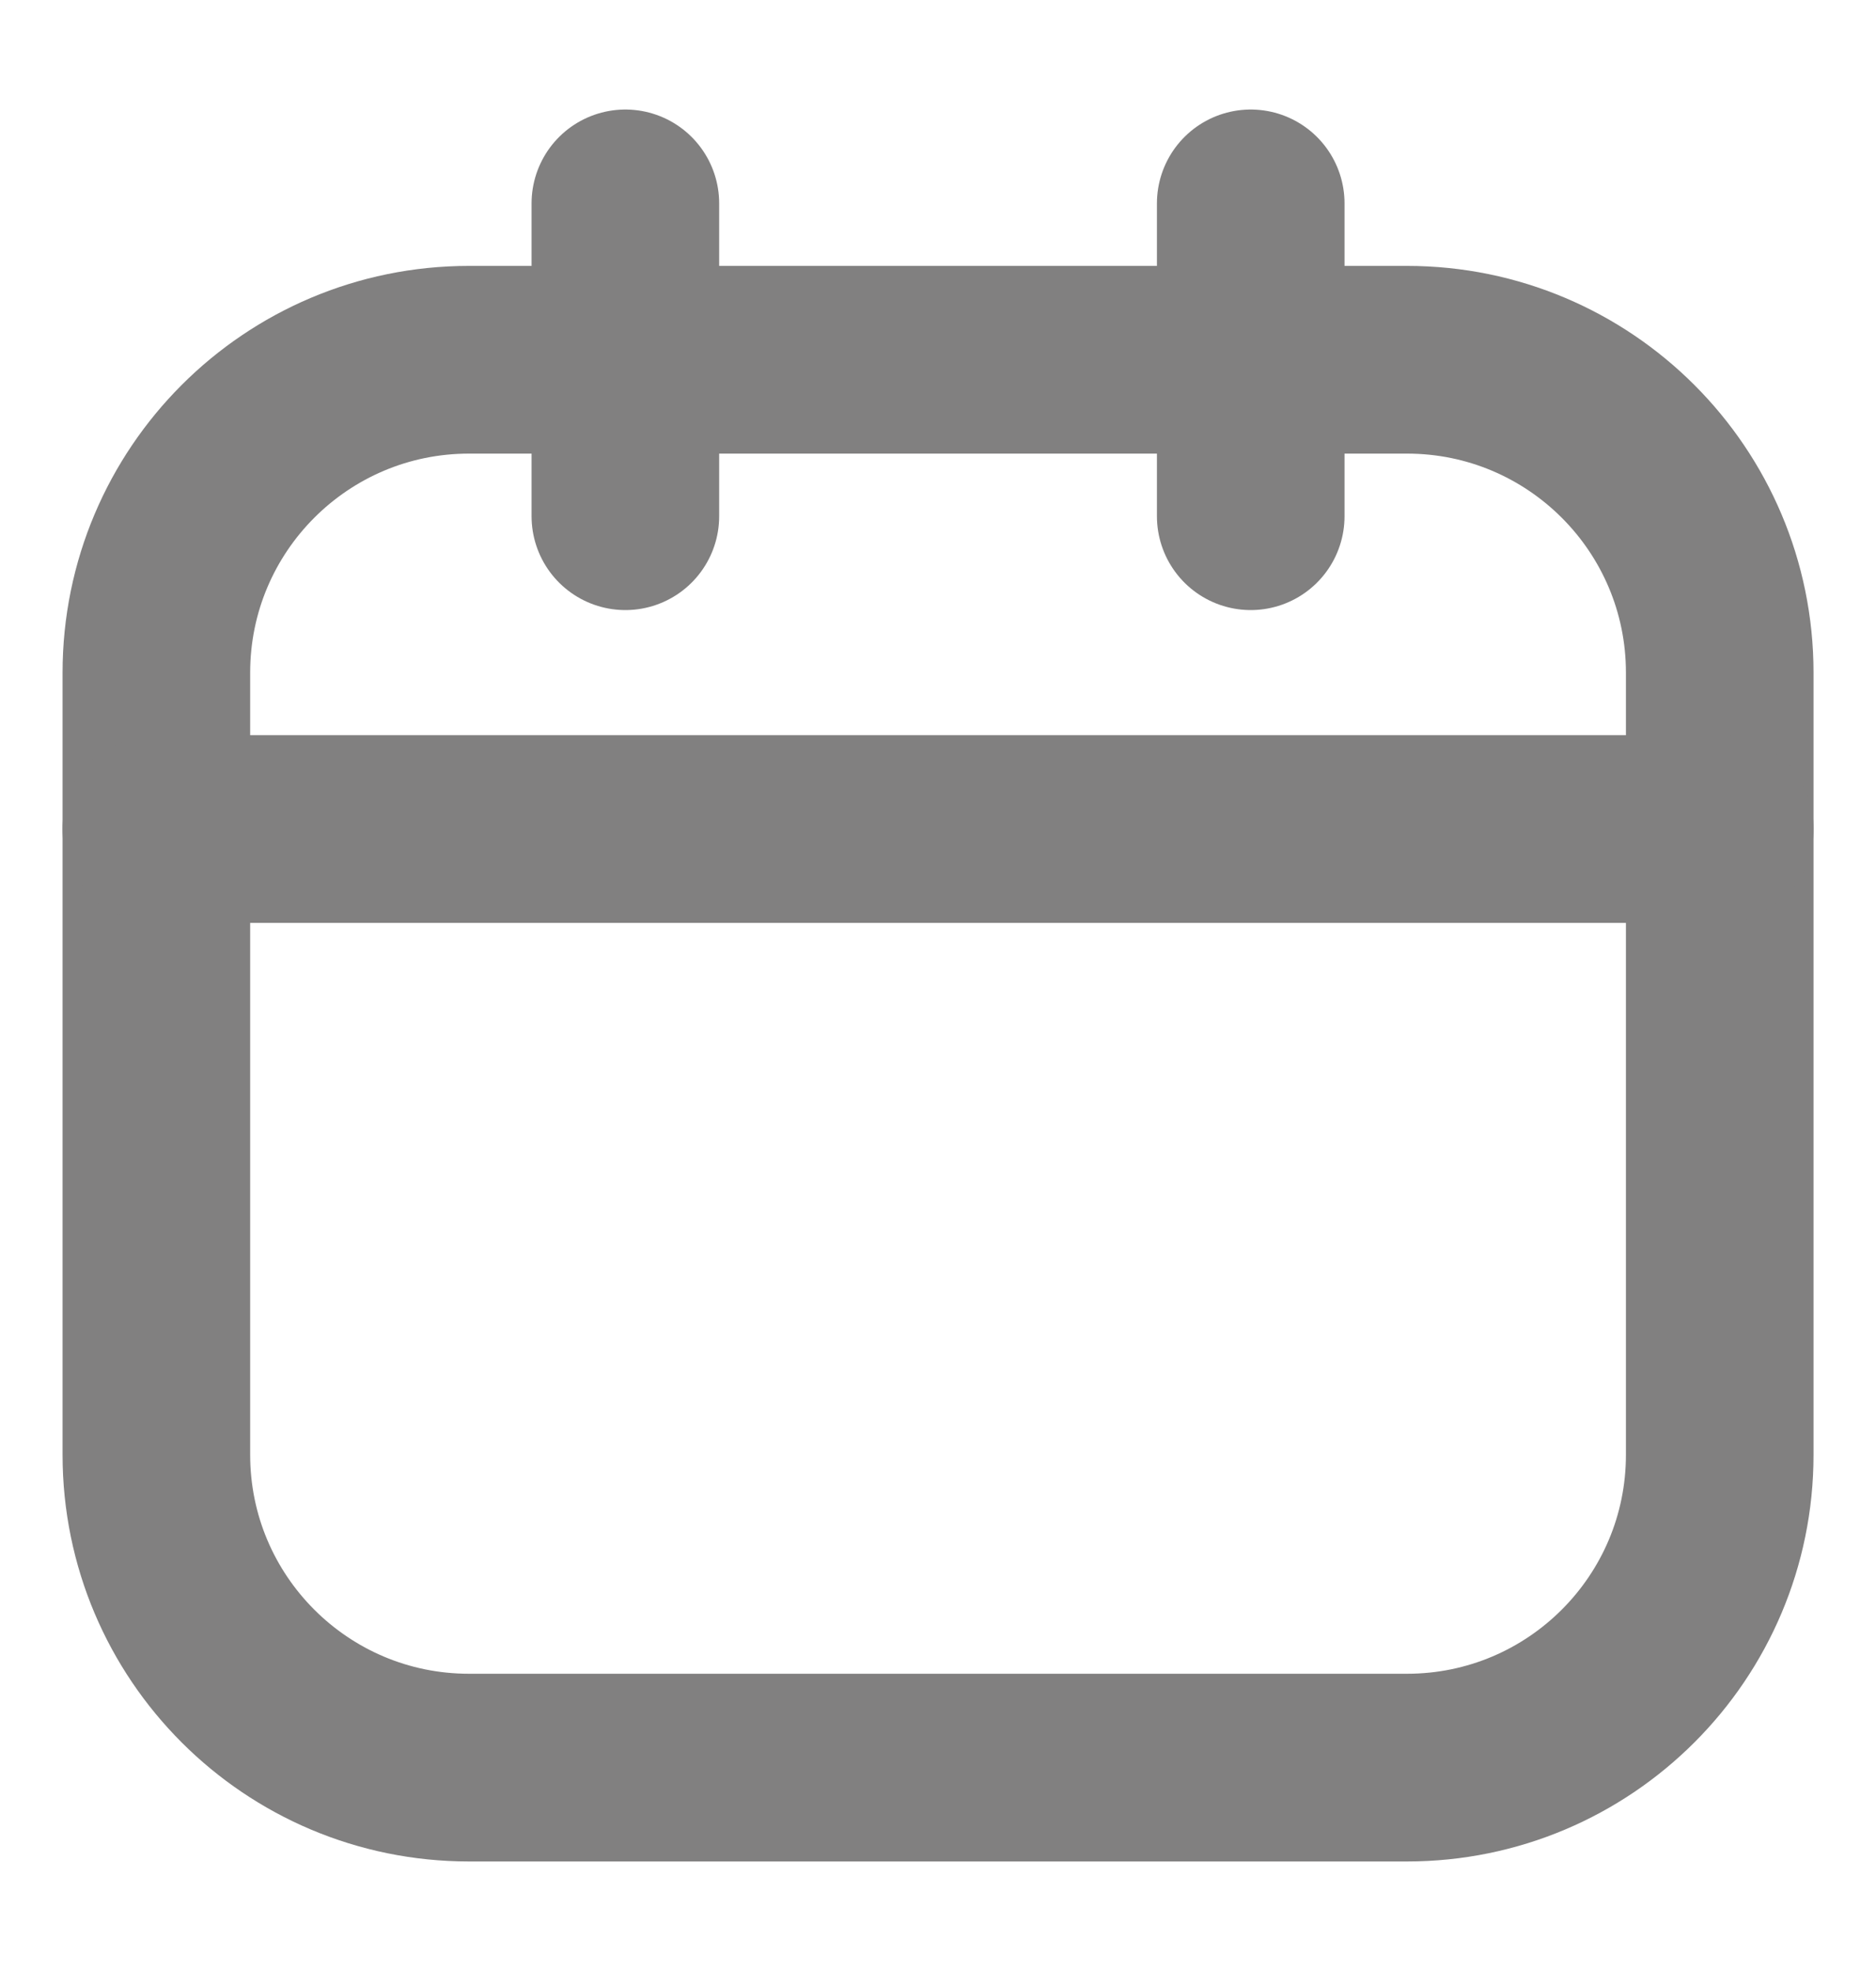 <svg width="20" height="21" viewBox="0 0 20 21" fill="none" xmlns="http://www.w3.org/2000/svg">
<g id="akar-icons:calendar">
<path id="Vector" d="M15 3.833H5C3.159 3.833 1.667 5.326 1.667 7.167V15.5C1.667 17.341 3.159 18.833 5 18.833H15C16.841 18.833 18.334 17.341 18.334 15.5V7.167C18.334 5.326 16.841 3.833 15 3.833Z" stroke="#818080" stroke-width="2" stroke-linecap="round" stroke-linejoin="round"/>
<path id="Vector_2" d="M6.667 2.167V5.5M13.334 2.167V5.5M1.667 8.833H18.334" stroke="#818080" stroke-width="2" stroke-linecap="round" stroke-linejoin="round"/>
</g>
</svg>
